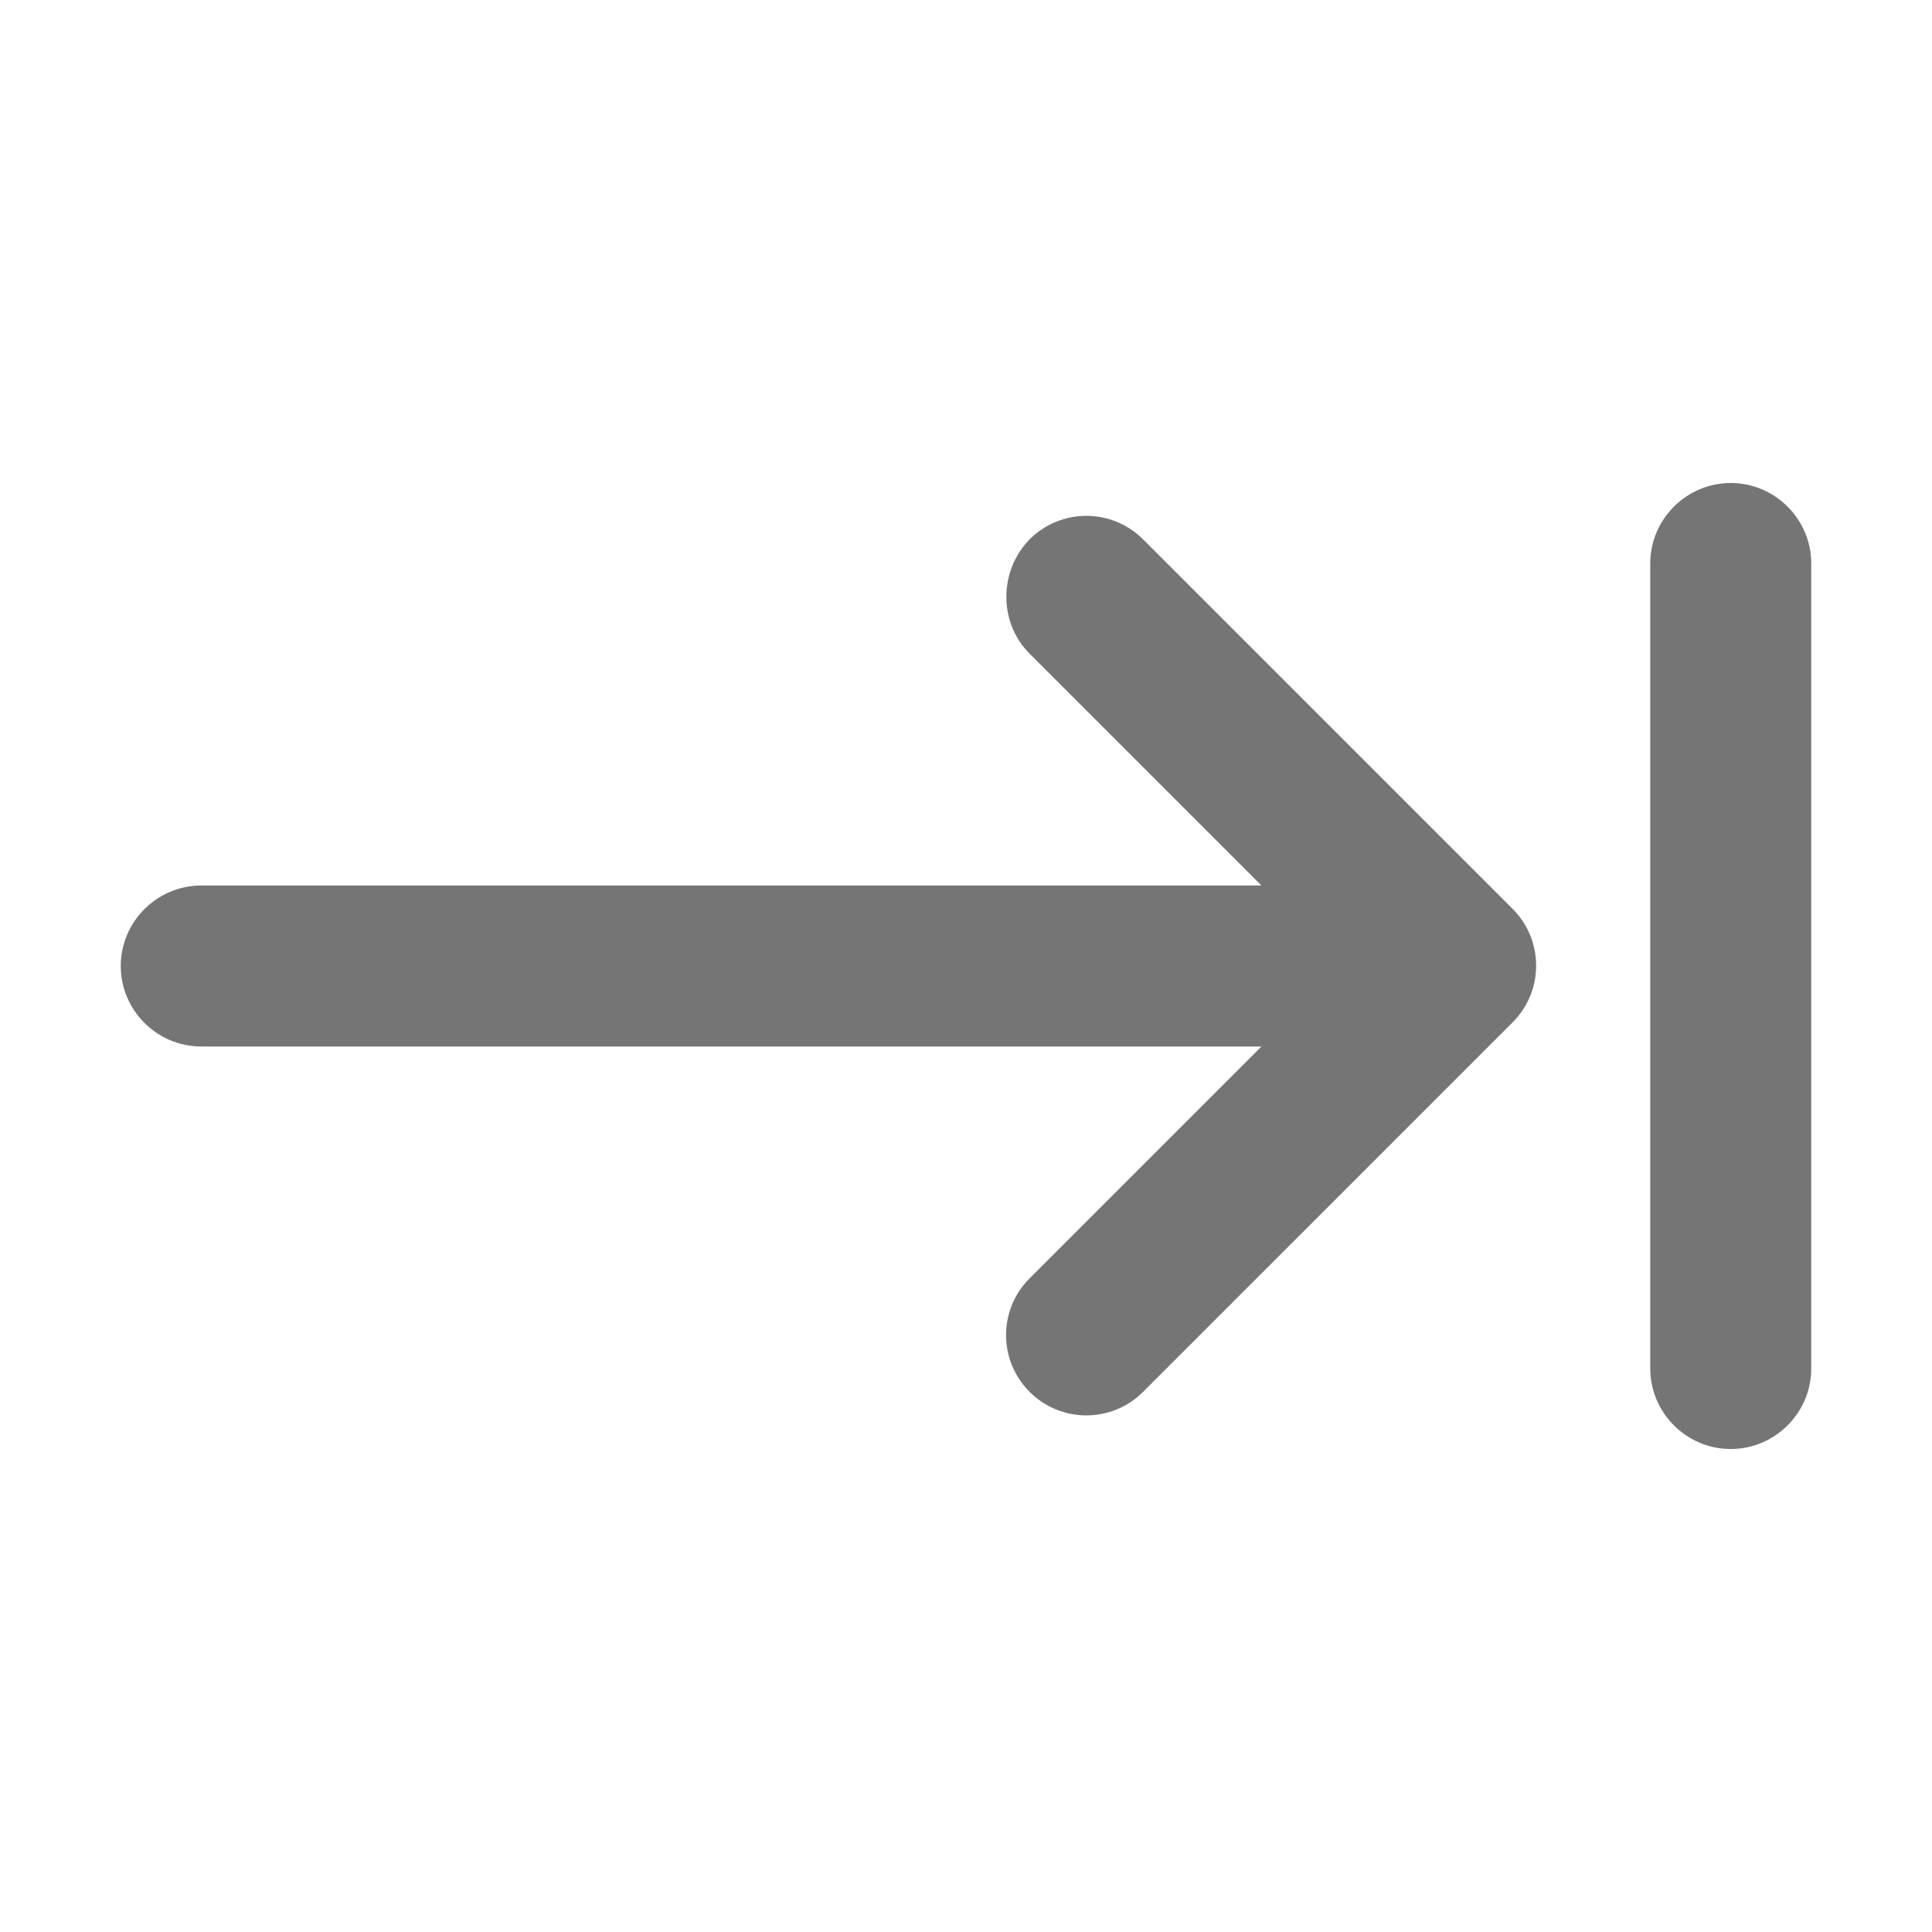 <svg width="24" height="24" viewBox="0 0 24 24" fill="none" xmlns="http://www.w3.org/2000/svg">
<g id="keyboard_tab_24px">
<path id="icon/hardware/keyboard_tab_24px" fill-rule="evenodd" clip-rule="evenodd" d="M21.5 18C20.95 18 20.5 17.55 20.5 17V7C20.5 6.45 20.95 6 21.5 6C22.05 6 22.5 6.45 22.5 7V17C22.5 17.55 22.05 18 21.5 18ZM15.67 11L12.79 8.12C12.4 7.73 12.41 7.09 12.79 6.7C12.977 6.513 13.23 6.408 13.495 6.408C13.759 6.408 14.013 6.513 14.2 6.7L18.79 11.29C19.18 11.68 19.18 12.31 18.79 12.7L14.2 17.29C13.81 17.68 13.18 17.68 12.79 17.29C12.4 16.9 12.4 16.27 12.79 15.88L15.67 13H2.5C1.95 13 1.5 12.55 1.5 12C1.5 11.45 1.95 11 2.5 11H15.67Z" fill="black" fill-opacity="0.54"/>
</g>
</svg>
